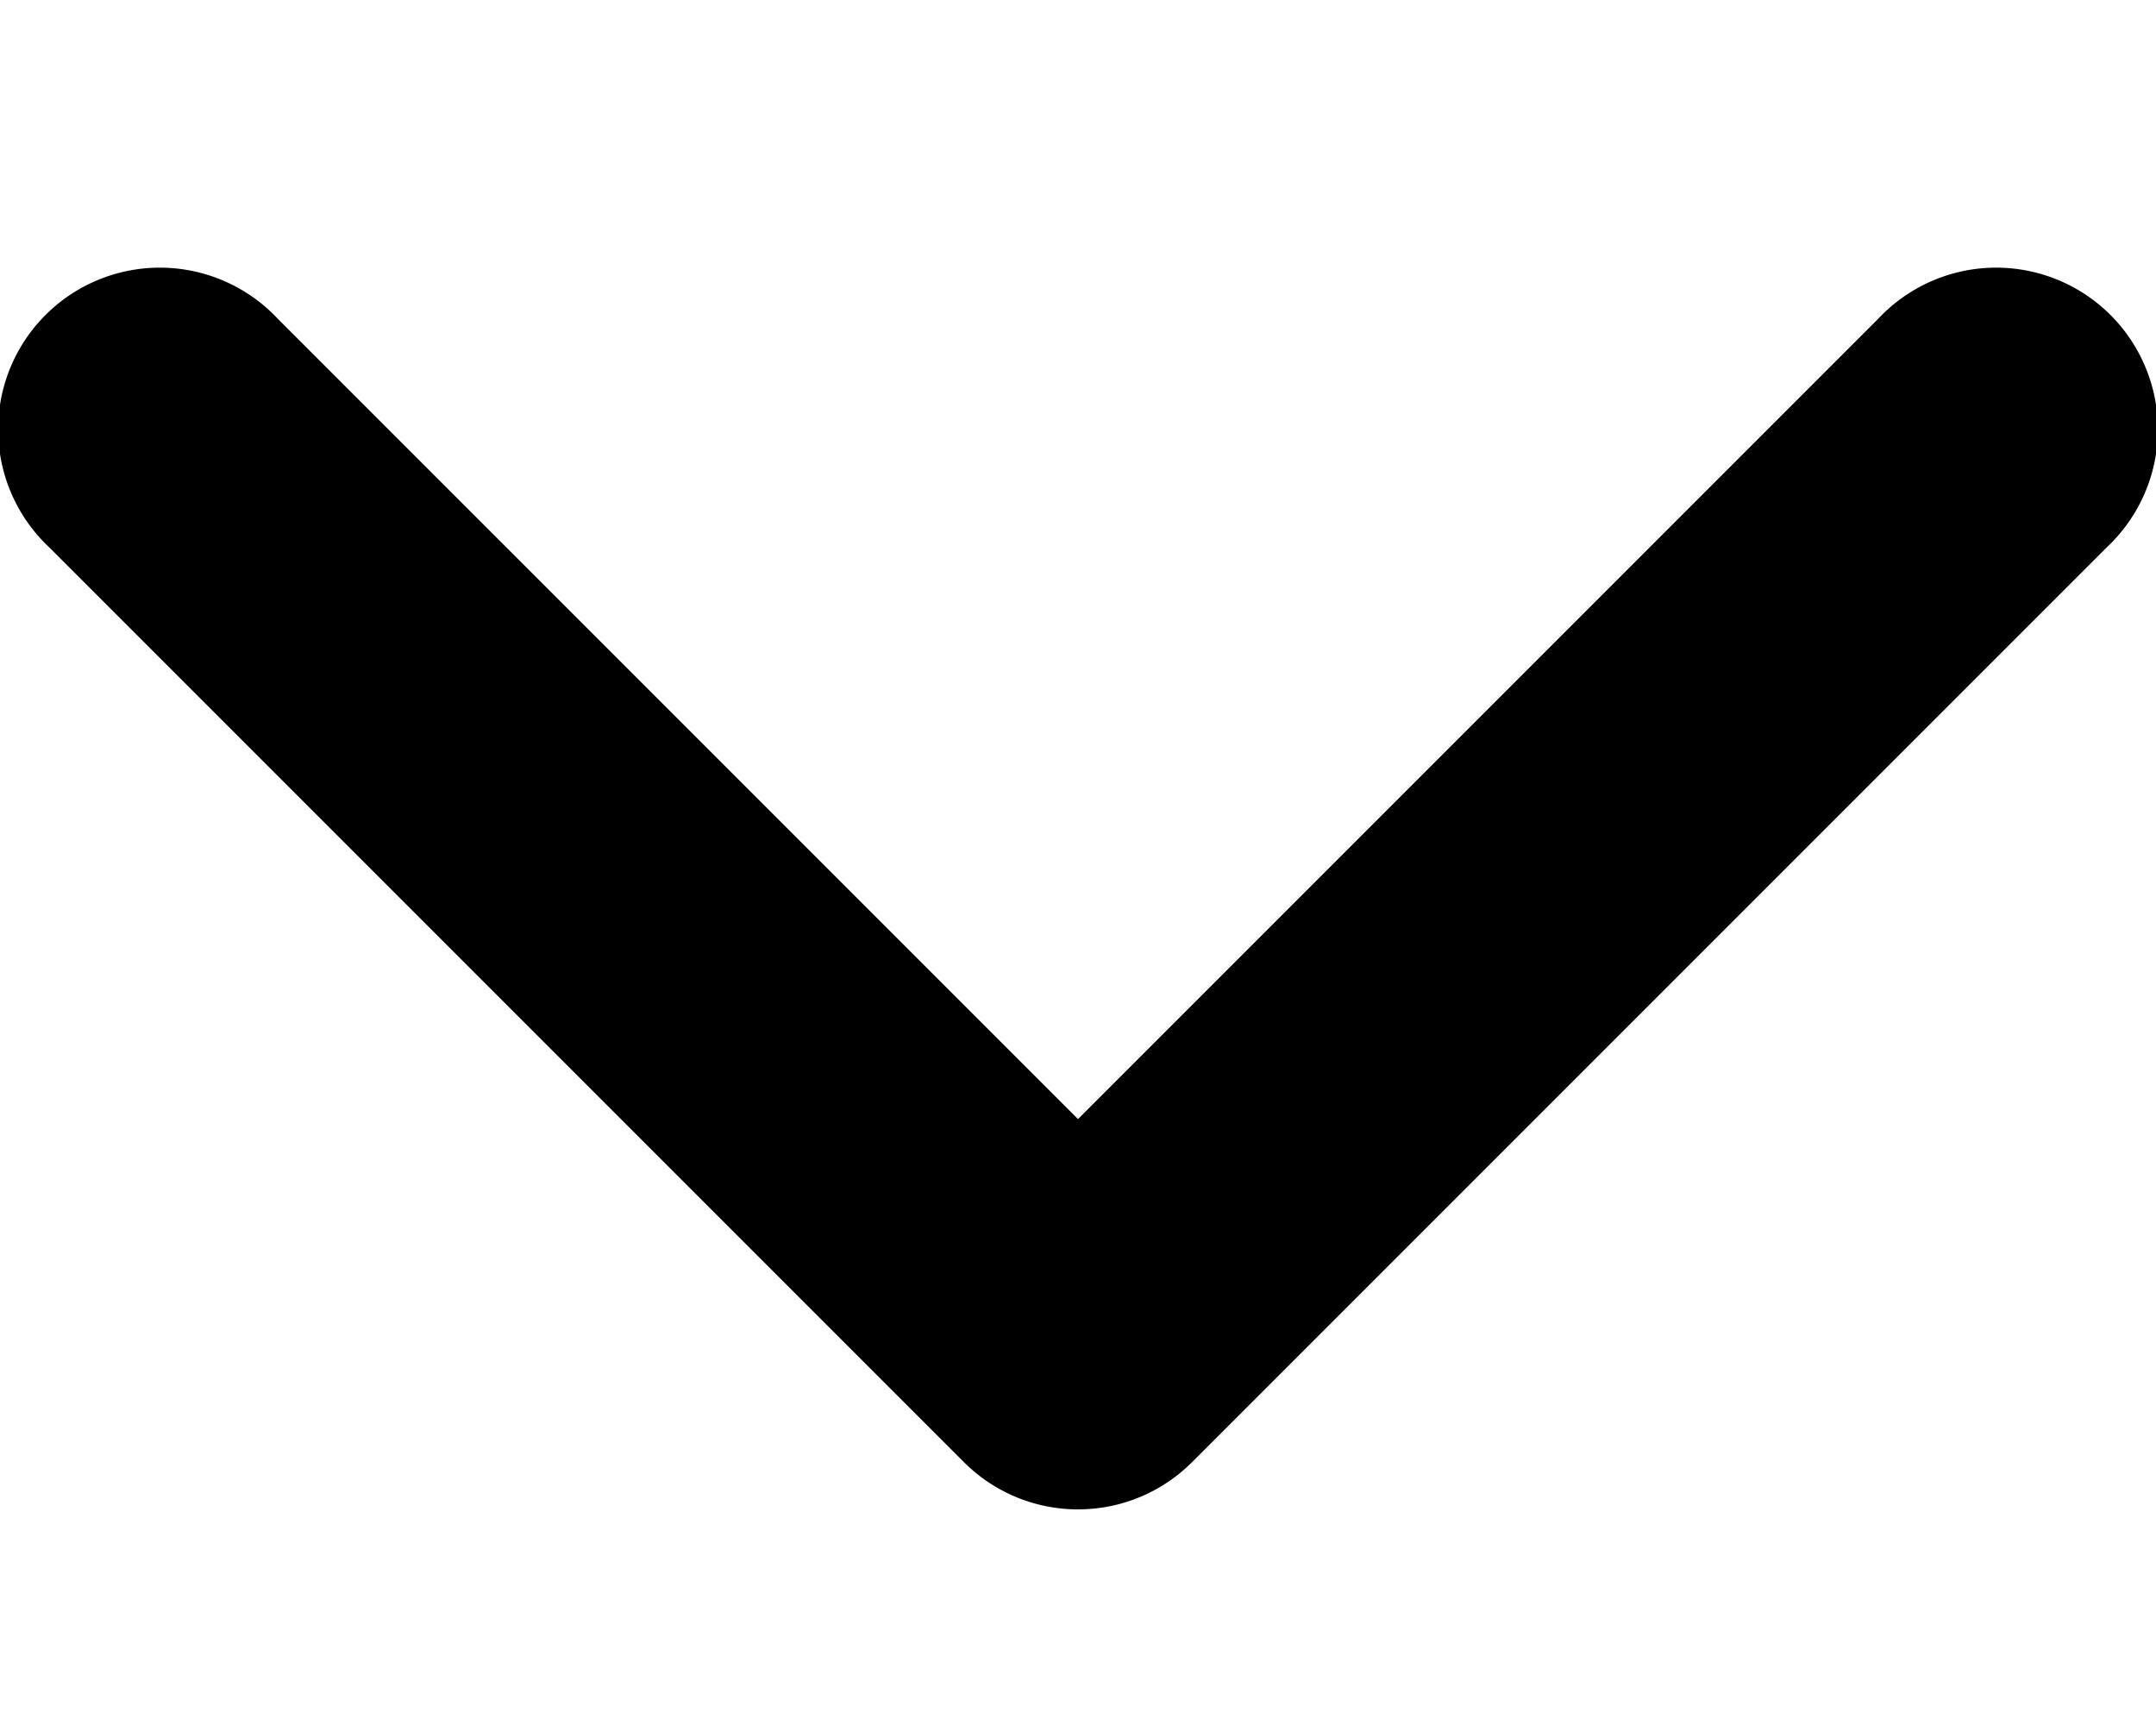 <svg xmlns="http://www.w3.org/2000/svg" width="10" height="8"><path d="M5 7a.747.747 0 00.53-.22l4.24-4.24a.75.75 0 10-1.06-1.06L5 5.19 1.29 1.48A.75.75 0 10.23 2.54l4.24 4.24A.747.747 0 005 7z"/></svg>